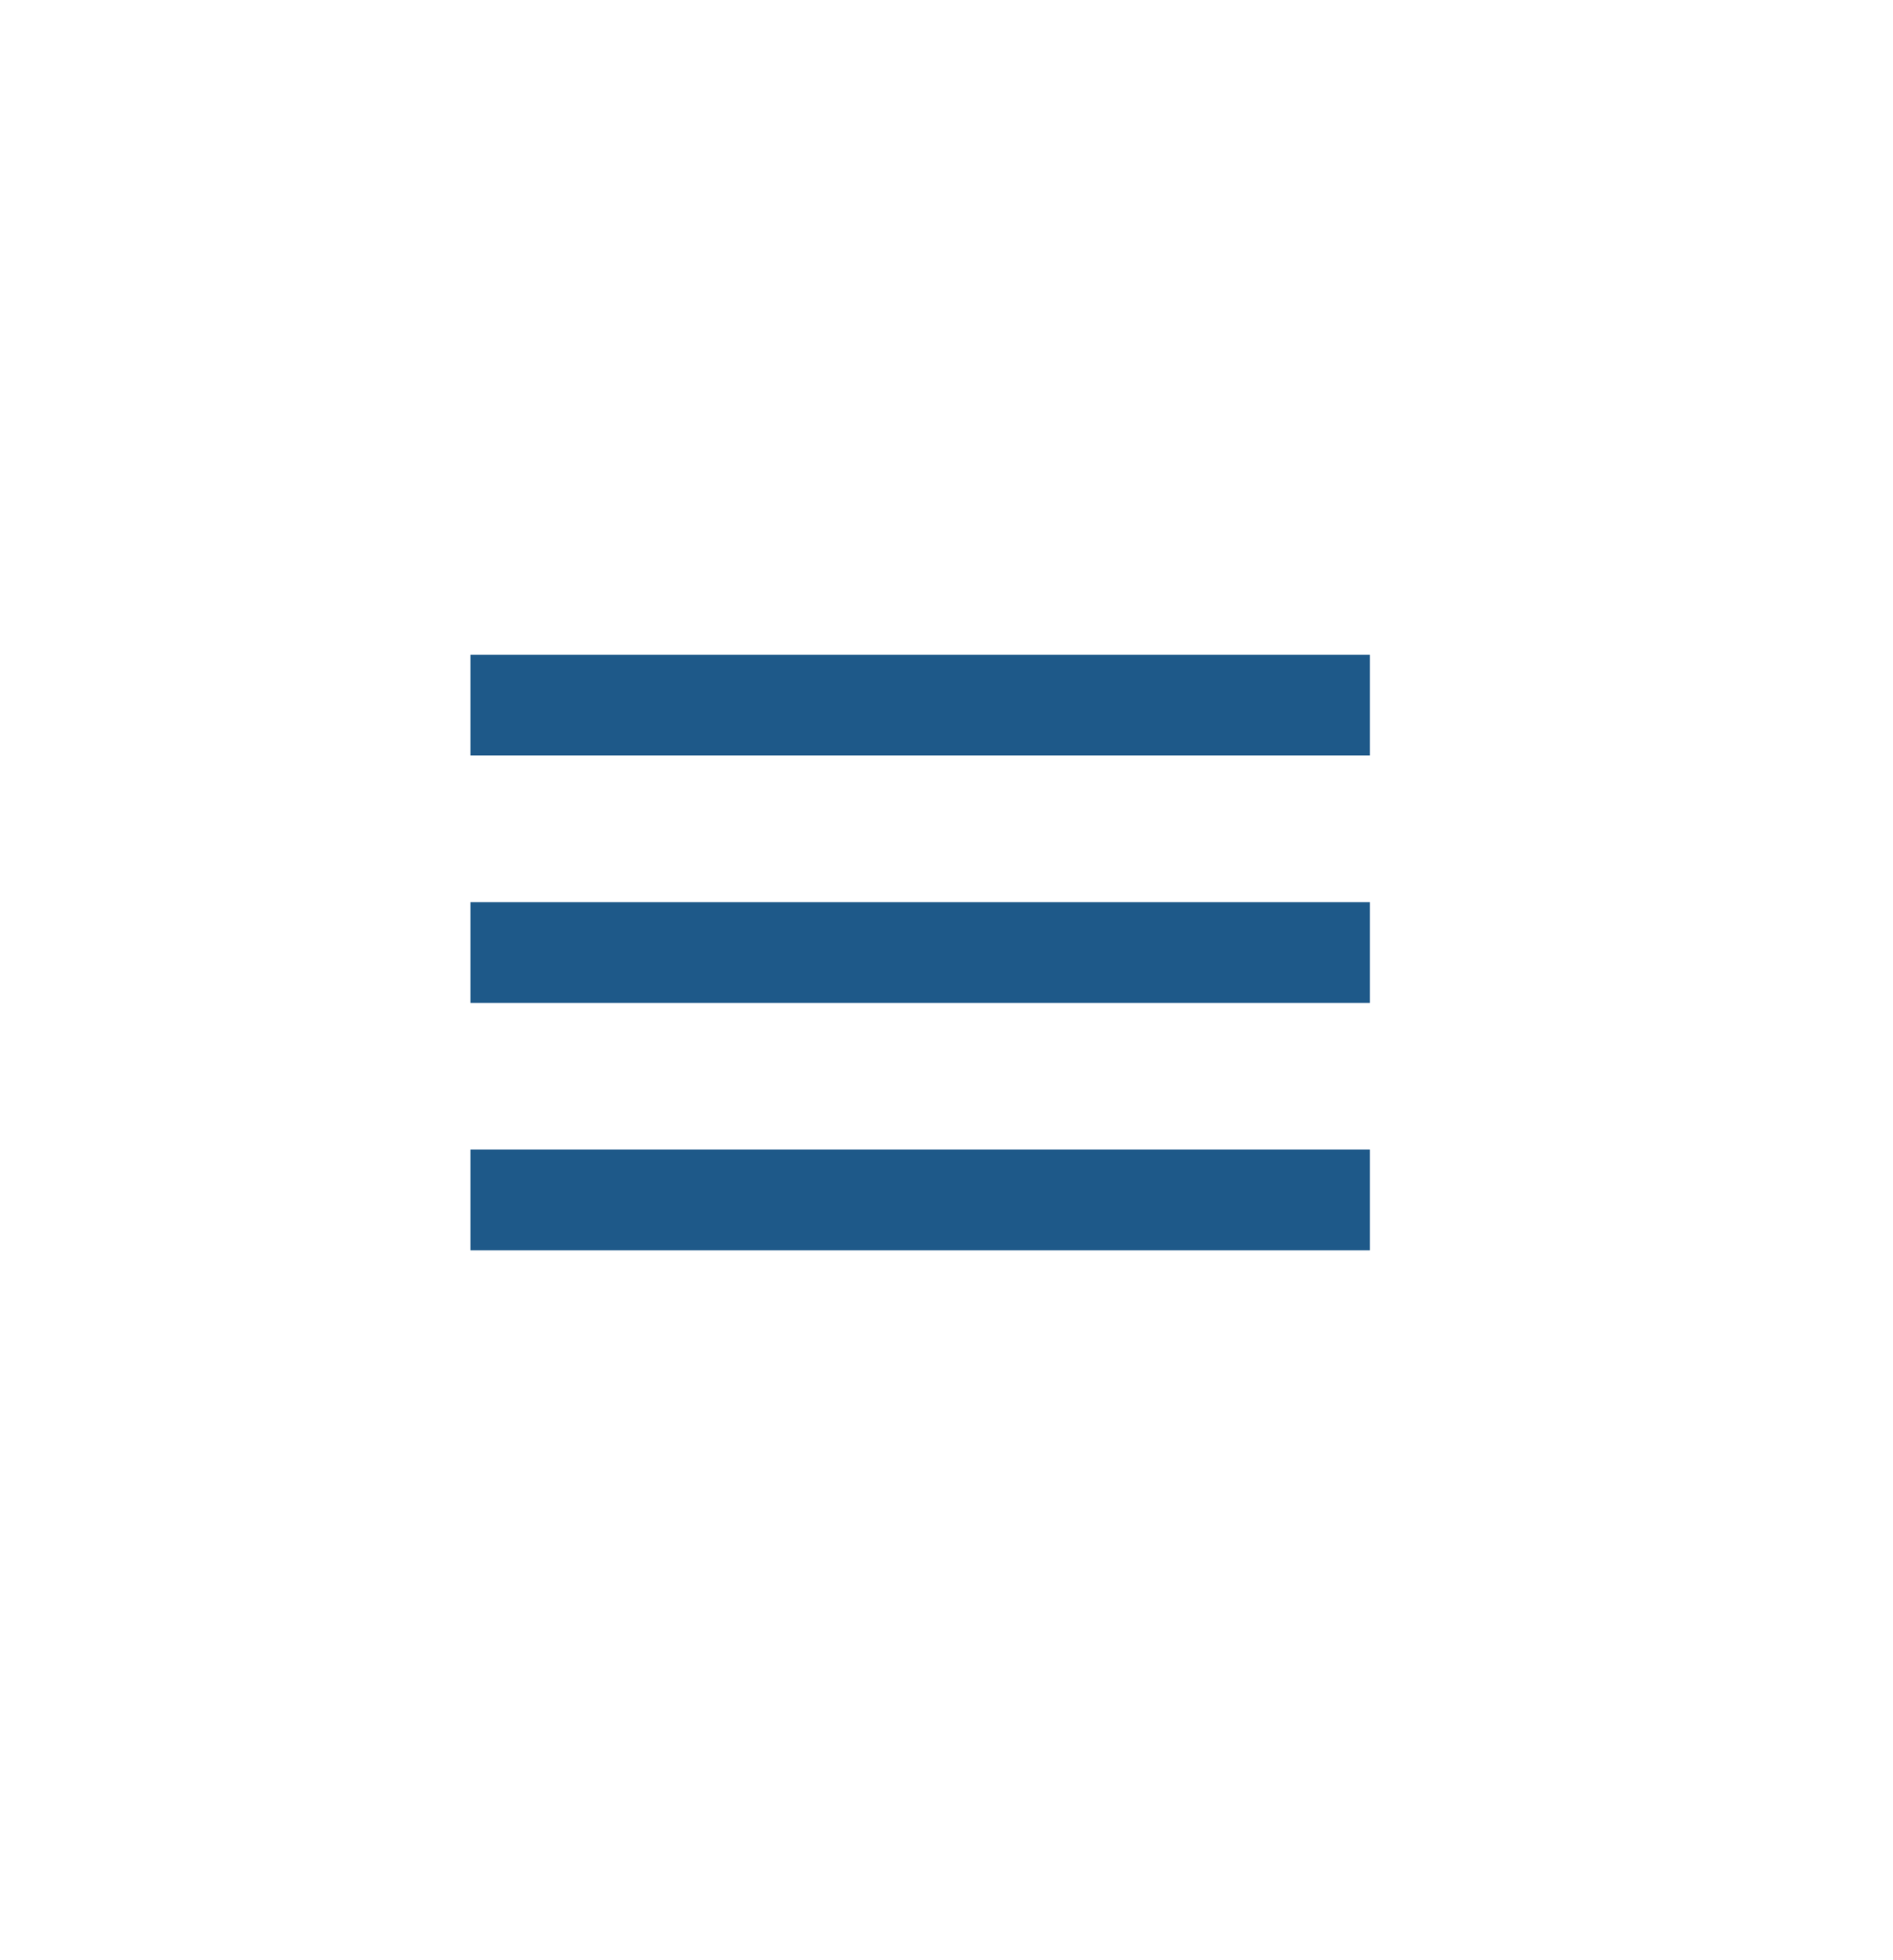 <?xml version="1.0" encoding="utf-8"?>
<!-- Generator: Adobe Illustrator 18.0.0, SVG Export Plug-In . SVG Version: 6.00 Build 0)  -->
<!DOCTYPE svg PUBLIC "-//W3C//DTD SVG 1.1//EN" "http://www.w3.org/Graphics/SVG/1.1/DTD/svg11.dtd">
<svg version="1.1" id="Capa_1" xmlns="http://www.w3.org/2000/svg" xmlns:xlink="http://www.w3.org/1999/xlink" x="0px" y="0px"
	 viewBox="0 0 86.5 89.5" enable-background="new 0 0 86.5 89.5" xml:space="preserve">
<g>
	<g>
		<path fill-rule="evenodd" clip-rule="evenodd" fill="#1E5989" d="M21.5,29.9v4.6h41.1v-4.6H21.5z M21.5,45.8h41.1v-4.6H21.5V45.8z
			 M21.5,57.1h41.1v-4.6H21.5V57.1z"/>
	</g>
</g>
</svg>
